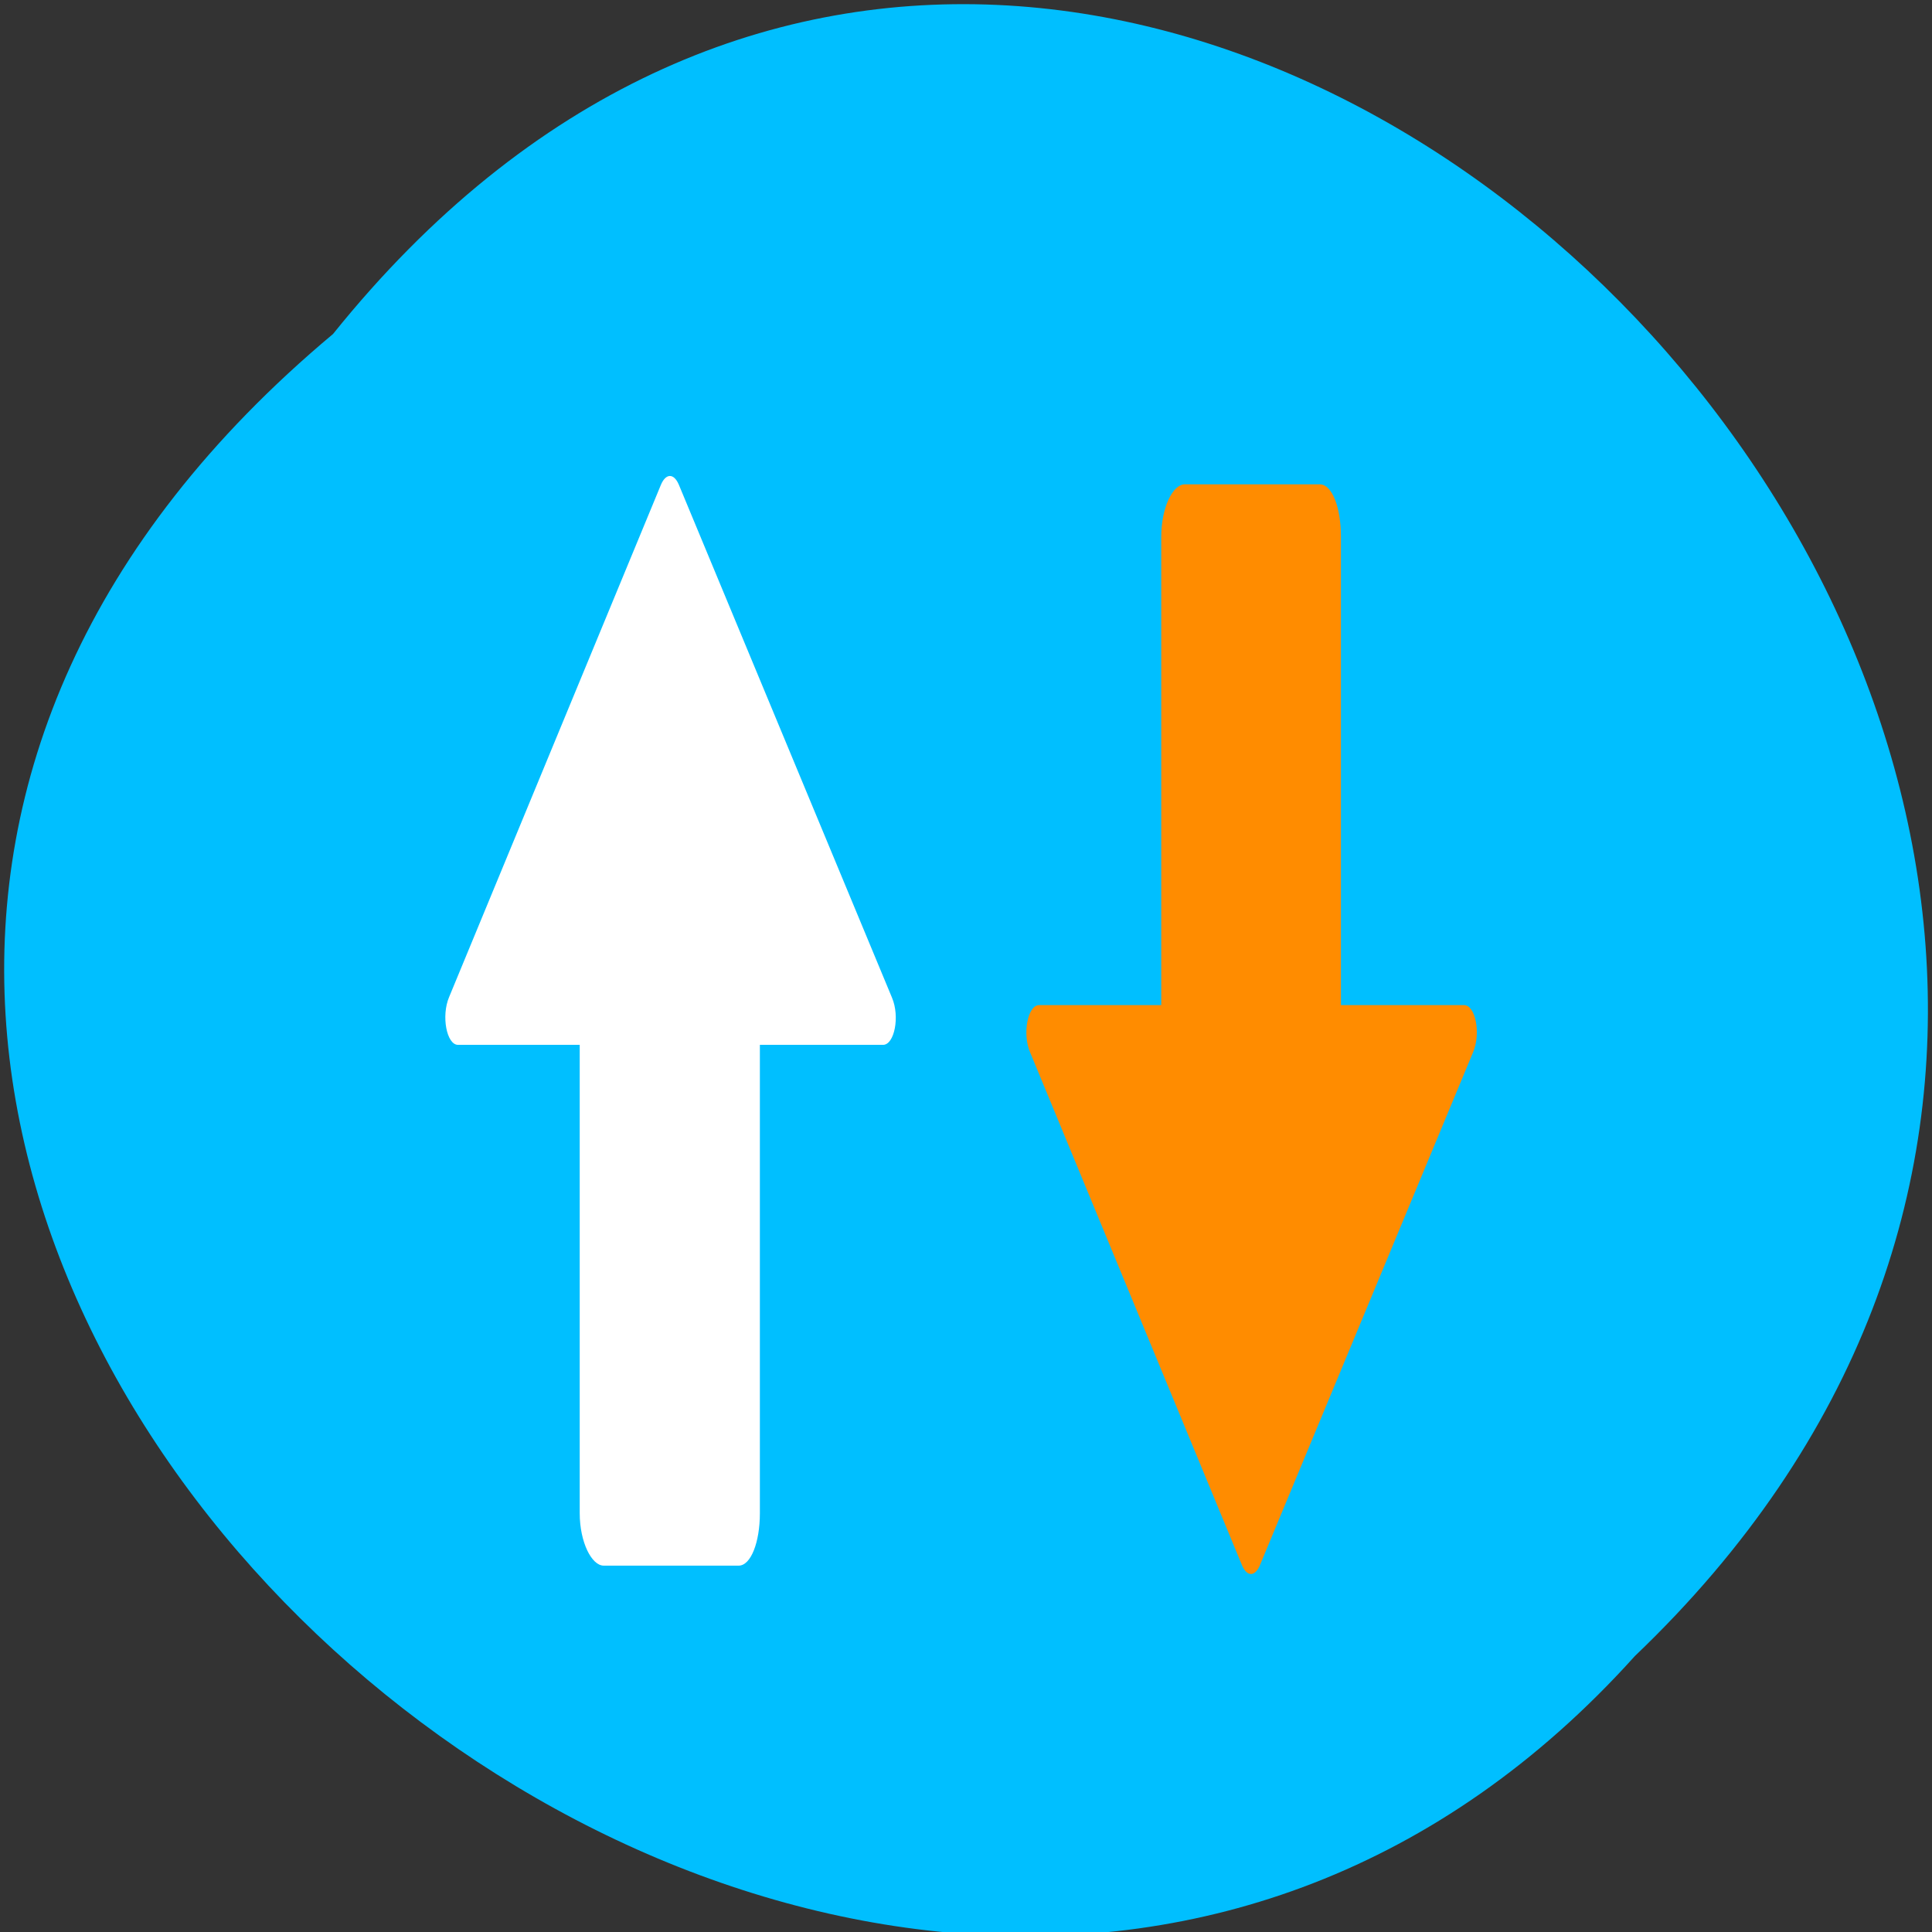 <svg xmlns="http://www.w3.org/2000/svg" viewBox="0 0 16 16"><rect x="0" y="0" width="16" height="16" fill="#333333" stroke="none"/><path d="m 2.758 2.766 c 6.527 -8.121 18.305 3.766 10.781 10.949 c -6.477 7.199 -19.043 -4.035 -10.781 -10.949" style="fill:#00bfff"/><path d="m 12.199 8.715 l -1.766 4.25 c -0.043 0.098 -0.109 0.09 -0.148 -0.004 l -1.754 -4.246 c -0.066 -0.152 -0.02 -0.391 0.074 -0.391 h 1.012 v -3.879 c 0 -0.238 0.094 -0.434 0.195 -0.434 h 1.117 c 0.105 0 0.176 0.195 0.176 0.434 v 3.879 h 1.02 c 0.094 0 0.141 0.234 0.074 0.391" style="fill:#ff8c00"/><path d="m 7.387 8.262 l -1.766 -4.25 c -0.043 -0.098 -0.109 -0.09 -0.148 0.004 l -1.754 4.242 c -0.066 0.156 -0.02 0.395 0.074 0.395 h 1.008 v 3.879 c 0 0.238 0.098 0.434 0.199 0.434 h 1.117 c 0.102 0 0.176 -0.195 0.176 -0.434 v -3.879 h 1.02 c 0.094 0 0.141 -0.234 0.074 -0.391" style="fill:#fff"/></svg>